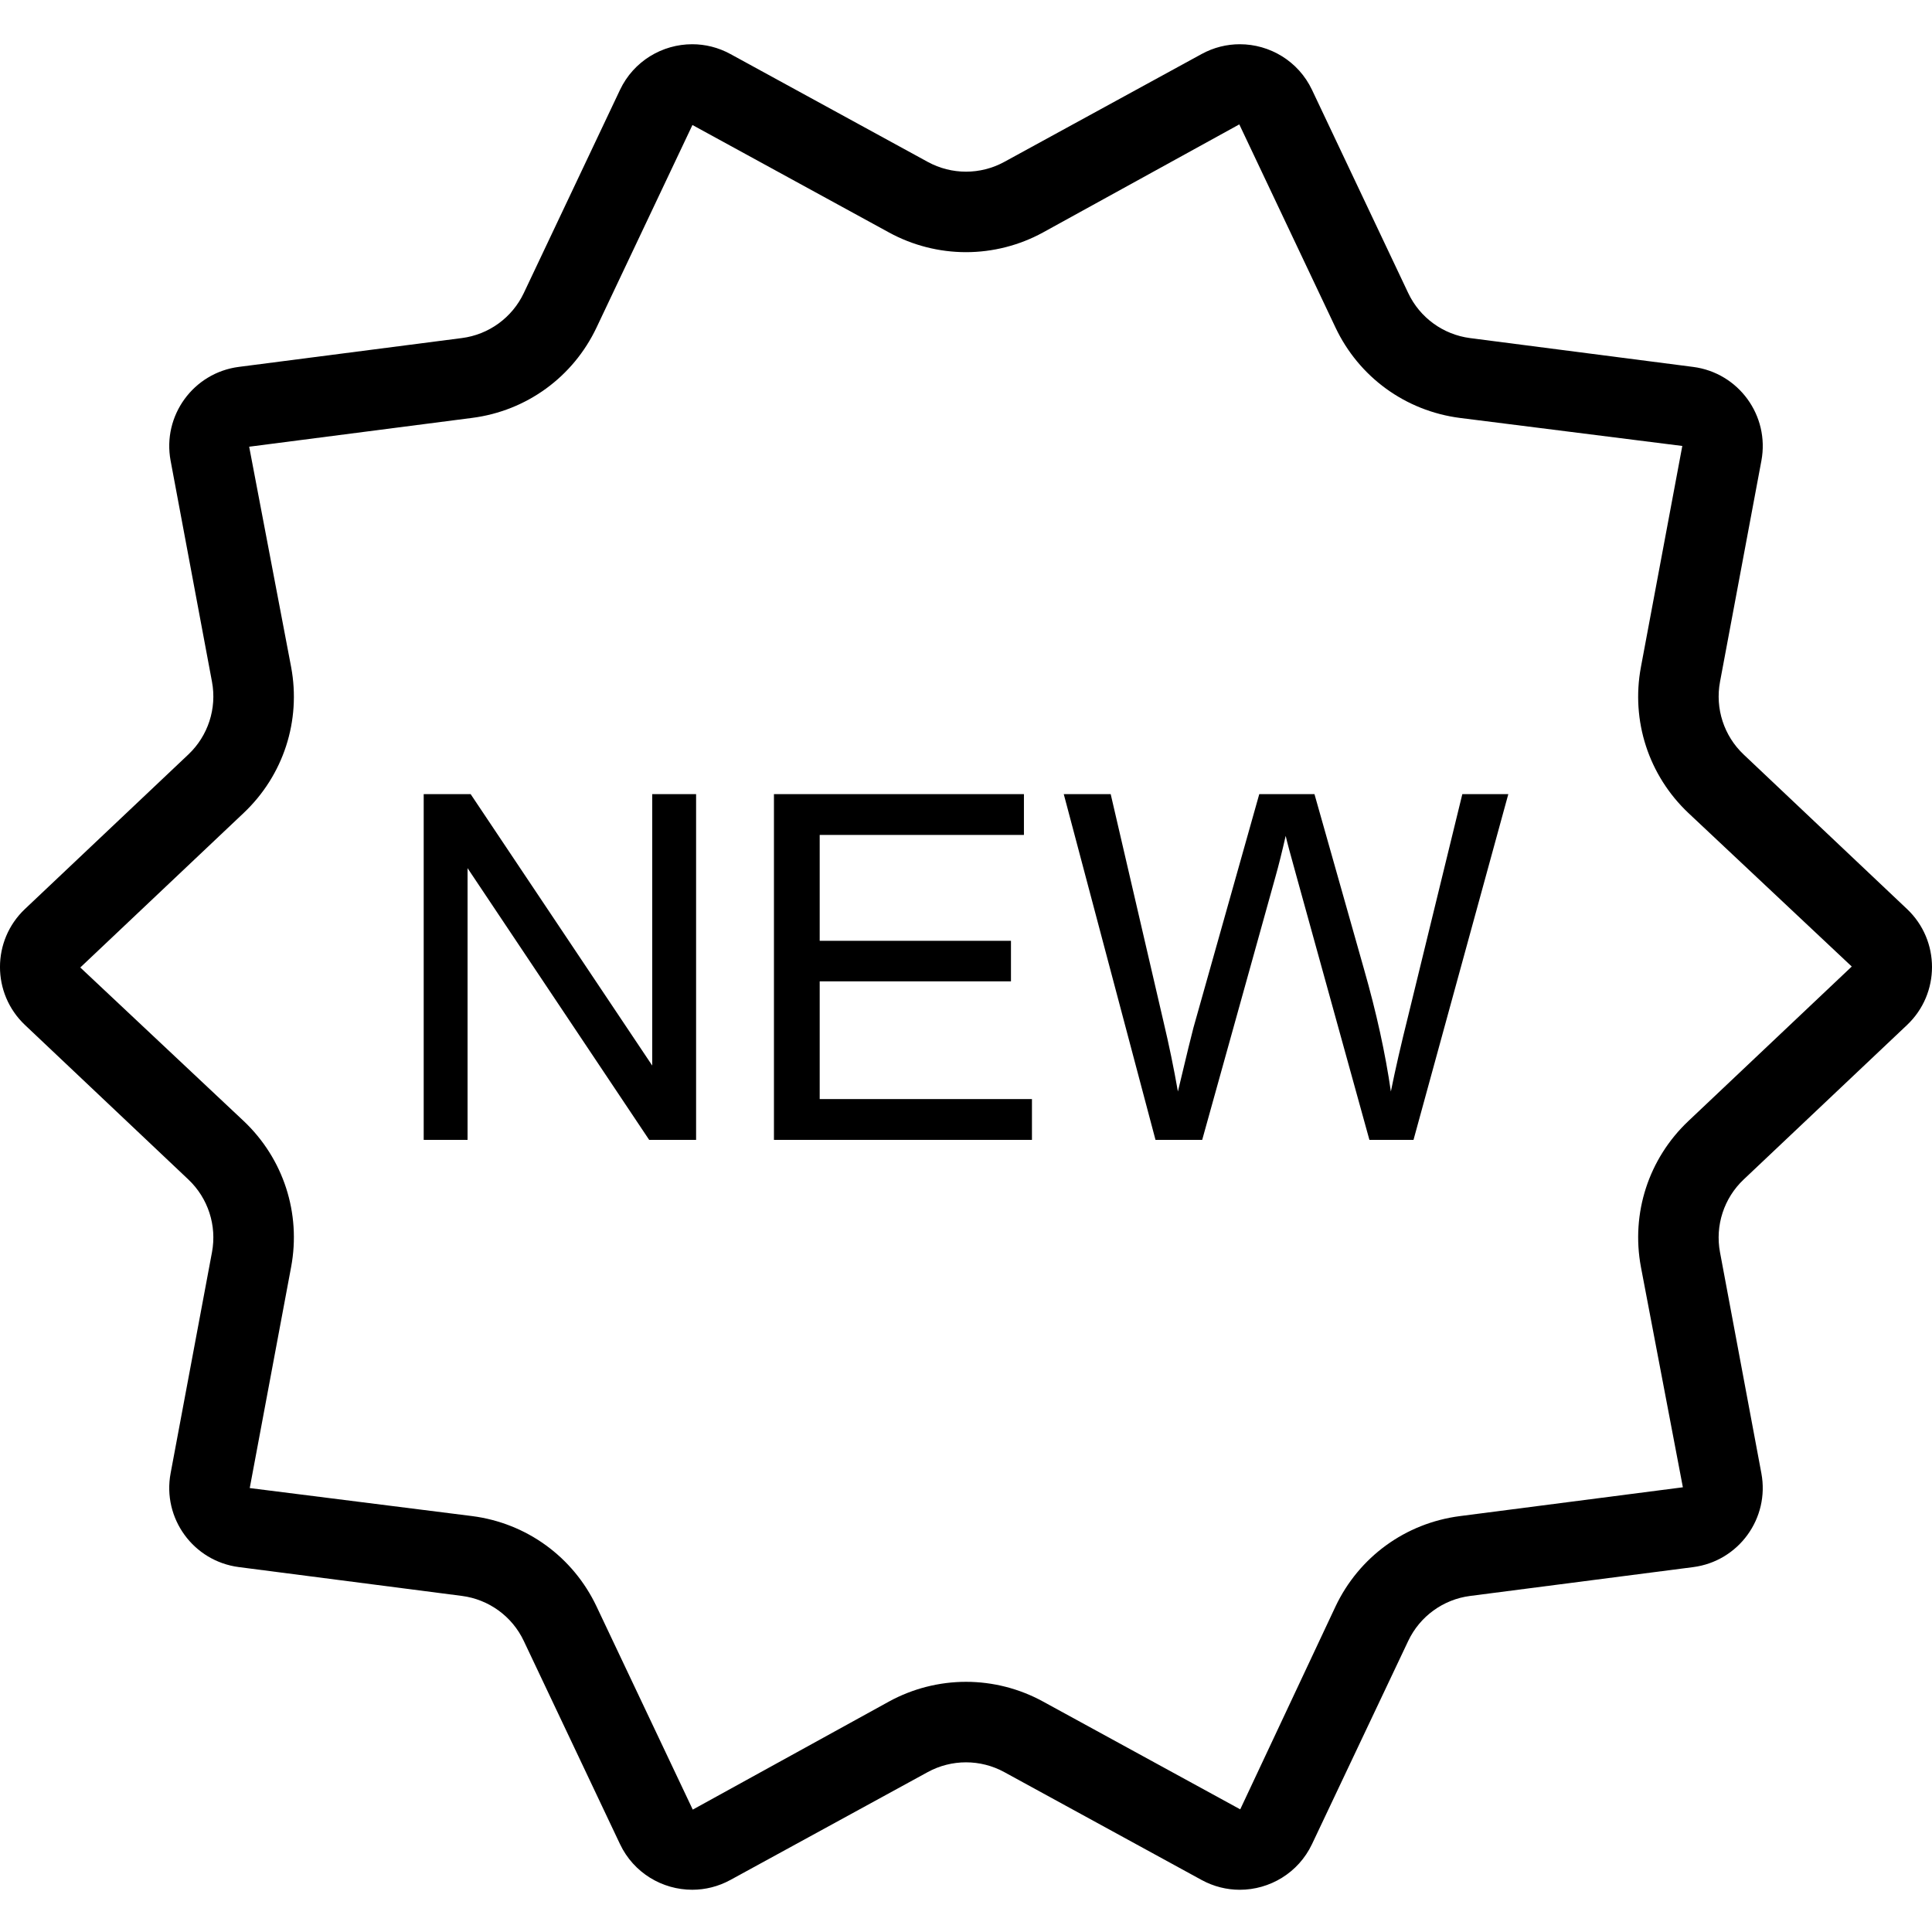 <?xml version="1.0" encoding="UTF-8"?>
<svg width="700px" height="700px" viewBox="0 0 700 700" xmlns="http://www.w3.org/2000/svg" xmlns:xlink="http://www.w3.org/1999/xlink" version="1.1">
 <!-- Generated by Pixelmator Pro 2.3 -->
 <g id="group">
  <path id="Path" d="M449.023 45.068 L483.875 118.67 C492.377 136.627 509.224 148.871 528.932 151.422 L609.53 161.579 594.539 241.664 C590.889 261.159 597.316 280.928 611.727 294.558 L670.926 350.192 611.727 406.18 C597.316 419.803 590.895 439.578 594.539 459.074 L609.737 538.872 528.932 549.315 C509.224 551.86 492.383 564.104 483.875 582.067 L449.359 655.56 377.88 616.484 C369.359 611.815 359.722 609.355 350.011 609.355 340.3 609.355 330.668 611.815 322.148 616.472 L250.999 655.657 216.141 582.055 C207.638 564.098 190.792 551.854 171.084 549.309 L90.486 539.153 105.477 459.067 C109.127 439.572 102.7 419.797 88.295 406.173 L29.09 350.54 88.295 294.545 C102.706 280.916 109.127 261.146 105.477 241.651 L90.279 161.853 171.084 151.41 C190.792 148.865 207.633 136.621 216.141 118.658 L250.882 45.293 322.136 84.247 C330.656 88.904 340.288 91.364 349.999 91.364 359.709 91.364 369.341 88.904 377.861 84.247 L449.023 45.068 M250.802 16.027 C240.005 16.027 229.599 22.094 224.63 32.581 L189.778 106.183 C185.561 115.082 177.113 121.228 167.348 122.486 L86.543 132.93 C70.063 135.06 58.766 150.605 61.817 166.933 L76.808 247.018 C78.614 256.68 75.392 266.598 68.251 273.354 L9.045 329.343 C-3.022 340.756 -3.022 359.958 9.045 371.371 L68.251 427.359 C75.392 434.116 78.614 444.034 76.808 453.695 L61.817 533.781 C58.76 550.114 70.063 565.653 86.536 567.784 L167.342 578.227 C177.108 579.491 185.561 585.631 189.772 594.537 L224.63 668.139 C229.598 678.625 240.005 684.693 250.802 684.693 255.478 684.693 260.232 683.551 264.645 681.14 L336.13 642.065 C340.452 639.703 345.231 638.525 350.004 638.525 354.777 638.525 359.556 639.709 363.877 642.071 L435.356 681.147 C439.769 683.557 444.524 684.699 449.199 684.699 459.996 684.699 470.402 678.632 475.371 668.145 L510.223 594.543 C514.441 585.644 522.888 579.498 532.653 578.24 L613.459 567.797 C629.939 565.666 641.236 550.121 638.178 533.793 L623.187 453.708 C621.381 444.046 624.603 434.128 631.745 427.372 L690.95 371.383 C703.017 359.97 703.017 340.767 690.95 329.355 L631.751 273.367 C624.61 266.61 621.387 256.692 623.193 247.031 L638.184 166.945 C641.242 150.612 629.944 135.073 613.465 132.942 L532.659 122.499 C522.894 121.235 514.44 115.095 510.229 106.189 L475.378 32.58 C470.409 22.095 460.003 16.027 449.205 16.027 444.524 16.027 439.775 17.168 435.362 19.579 L363.877 58.655 C359.556 61.017 354.783 62.201 350.004 62.201 345.231 62.201 340.452 61.017 336.13 58.655 L264.645 19.579 C260.232 17.168 255.484 16.027 250.802 16.027 Z" fill="#000000" fill-opacity="1" stroke="none"/>
  <path id="Path-1" d="M252.209 287.722 L236.315 287.722 236.315 386.075 170.519 287.722 153.514 287.722 153.514 412.992 169.408 412.992 169.408 314.554 235.204 412.992 252.209 412.992 Z" fill="#000000" fill-opacity="1" stroke="none"/>
  <path id="Path-2" d="M370.991 287.722 L280.414 287.722 280.414 412.992 373.896 412.992 373.896 398.209 296.99 398.209 296.99 355.57 366.291 355.57 366.291 340.872 296.99 340.872 296.99 302.505 370.99 302.505 Z" fill="#000000" fill-opacity="1" stroke="none"/>
  <path id="Path-3" d="M546.493 287.722 L529.83 287.722 510.177 368.217 C507.614 378.471 505.532 387.559 503.939 395.475 501.943 381.632 498.696 366.849 494.198 351.126 L476.254 287.722 456.258 287.722 432.417 372.318 C431.85 374.369 429.97 382.09 426.778 395.475 425.294 386.985 423.531 378.44 421.48 369.84 L402.425 287.722 385.42 287.722 418.659 412.992 435.578 412.992 462.154 317.544 C463.295 313.498 464.516 308.602 465.828 302.847 466.225 304.672 467.537 309.567 469.759 317.544 L496.162 412.992 512.142 412.992 Z" fill="#000000" fill-opacity="1" stroke="none"/>
 </g>
</svg>
